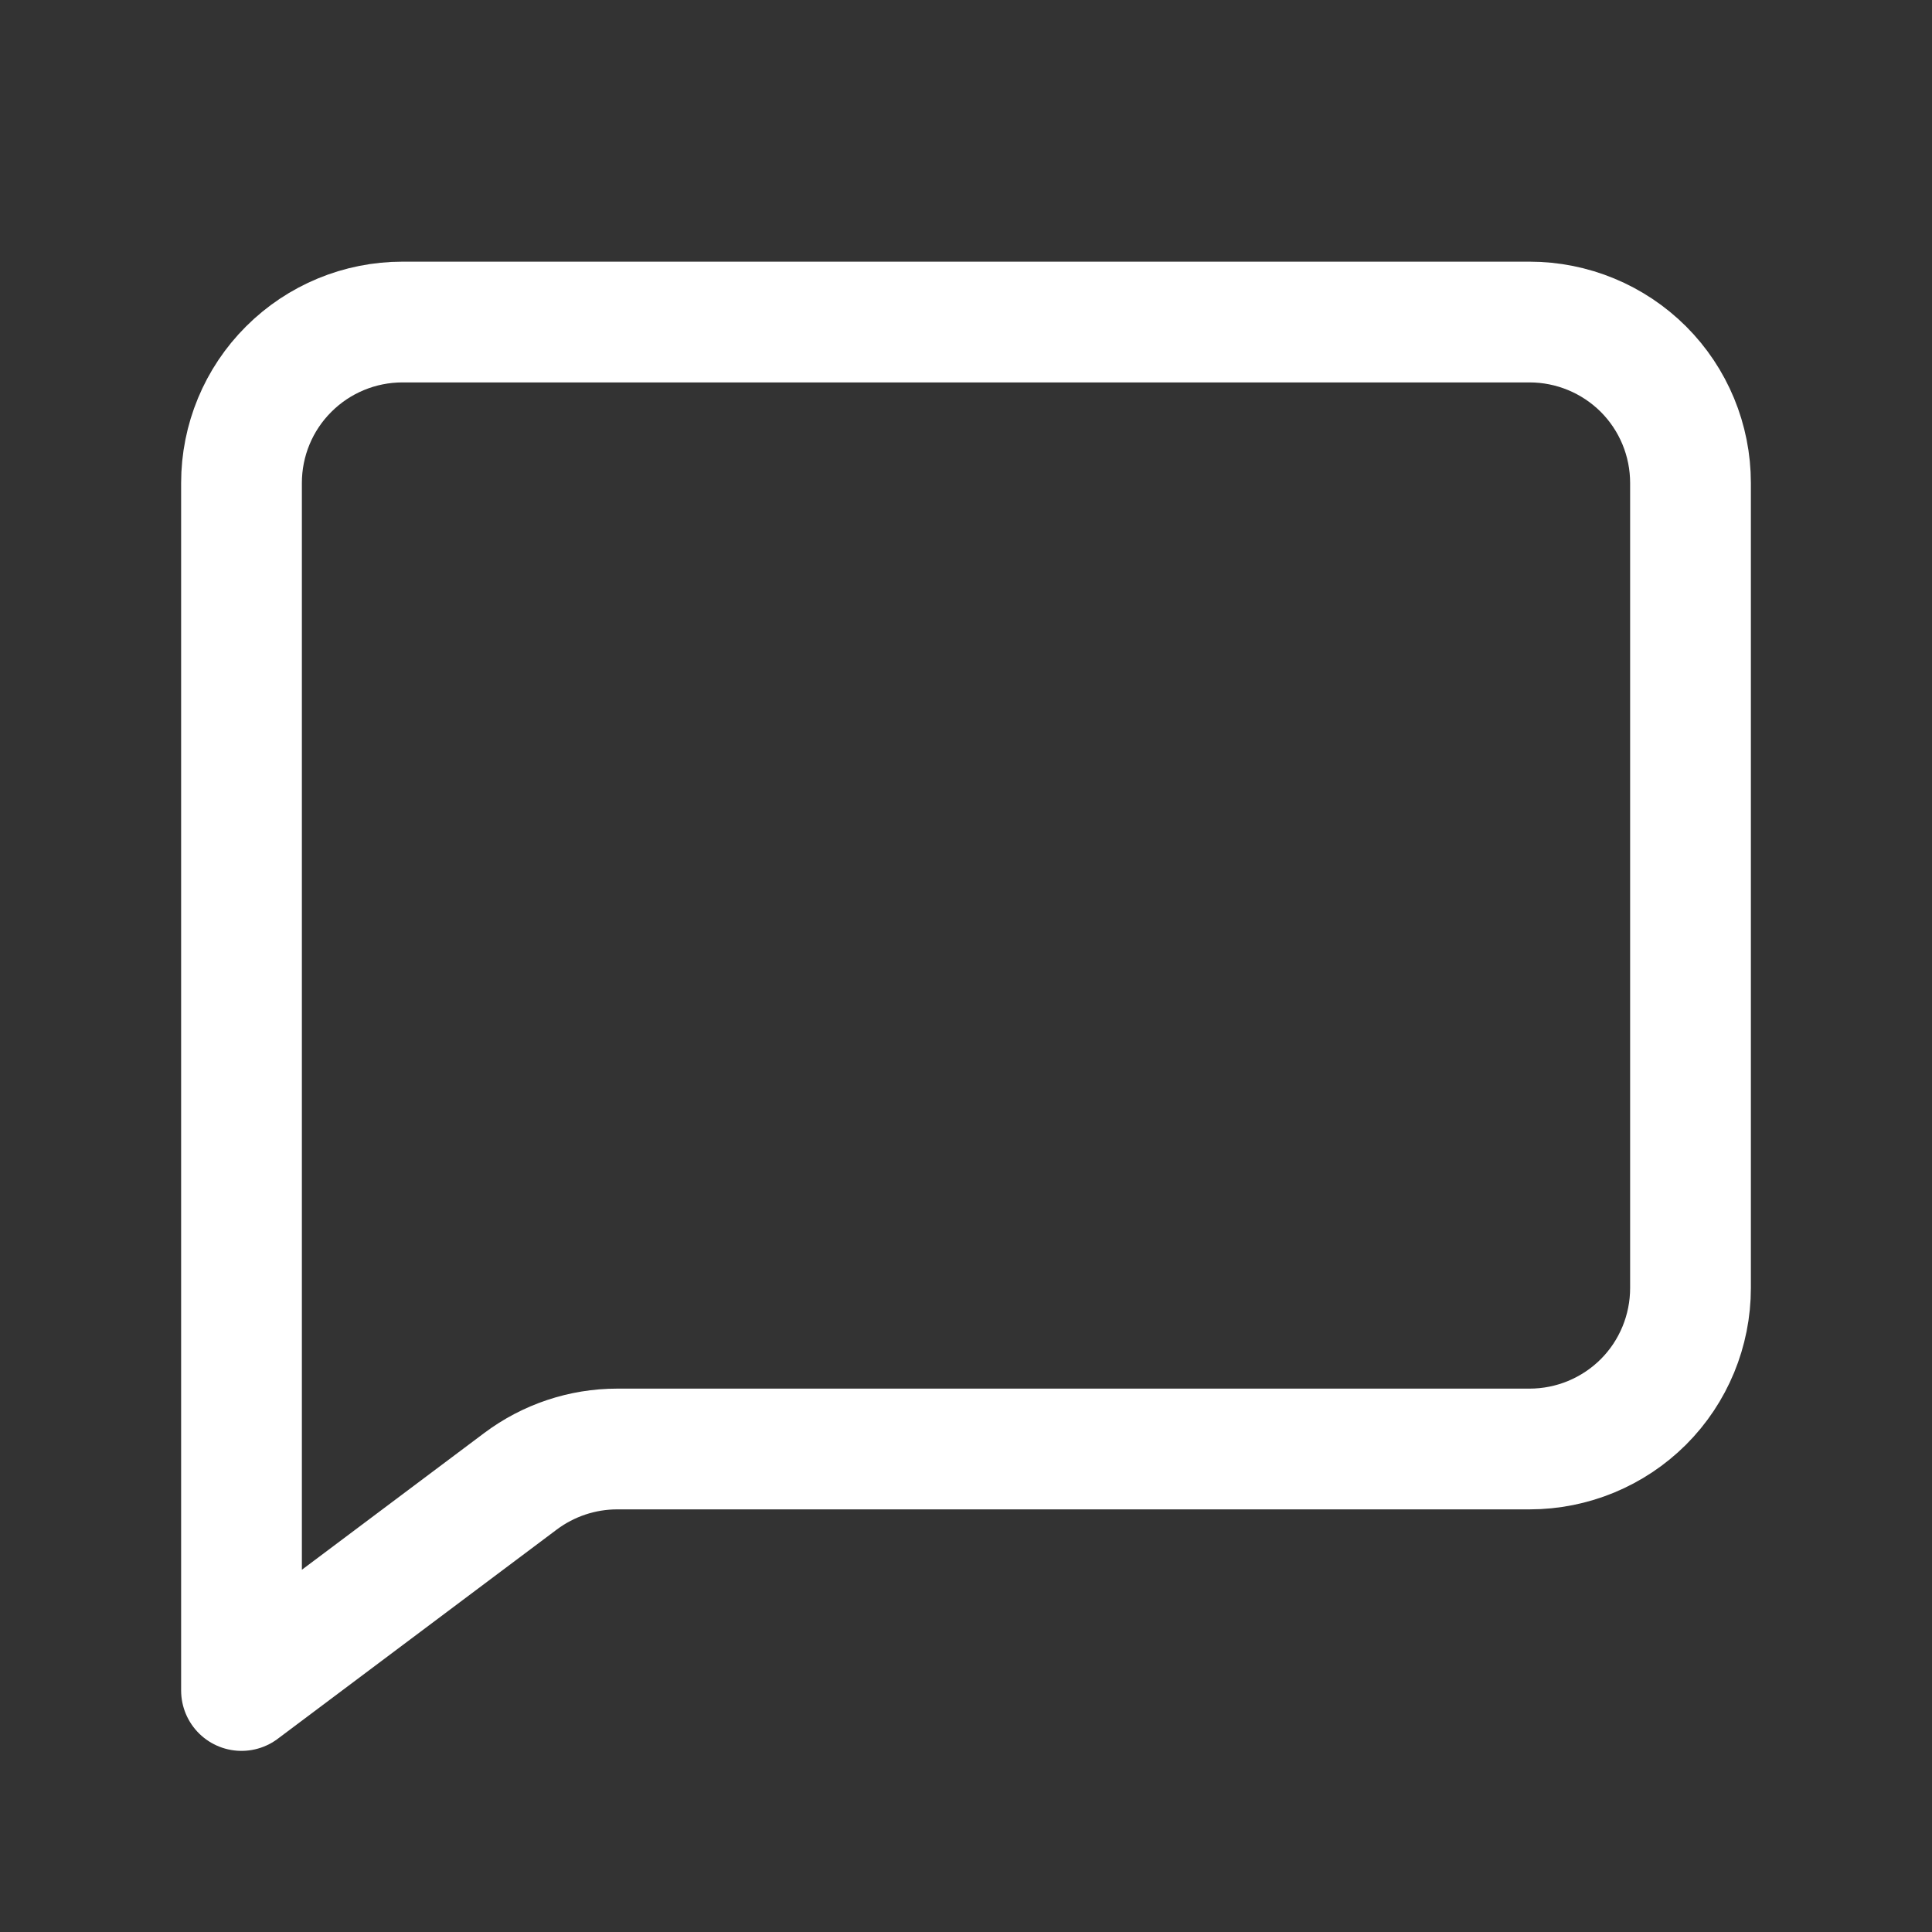 <svg width="16" height="16" viewBox="0 0 16 16" fill="none" xmlns="http://www.w3.org/2000/svg">
<rect x="0" y="0" width="16" height="16" fill="#333333" stroke="none"/>
<path d="M12.667 2.667H3.333C2.98 2.667 2.641 2.807 2.391 3.057C2.14 3.307 2 3.646 2 4V14L4.311 12.267C4.542 12.094 4.823 12 5.111 12H12.667C13.02 12 13.359 11.86 13.61 11.61C13.86 11.36 14 11.02 14 10.667V4C14 3.646 13.86 3.307 13.61 3.057C13.359 2.807 13.02 2.667 12.667 2.667Z" stroke="white" stroke-linecap="round" stroke-linejoin="round"/>
</svg>
